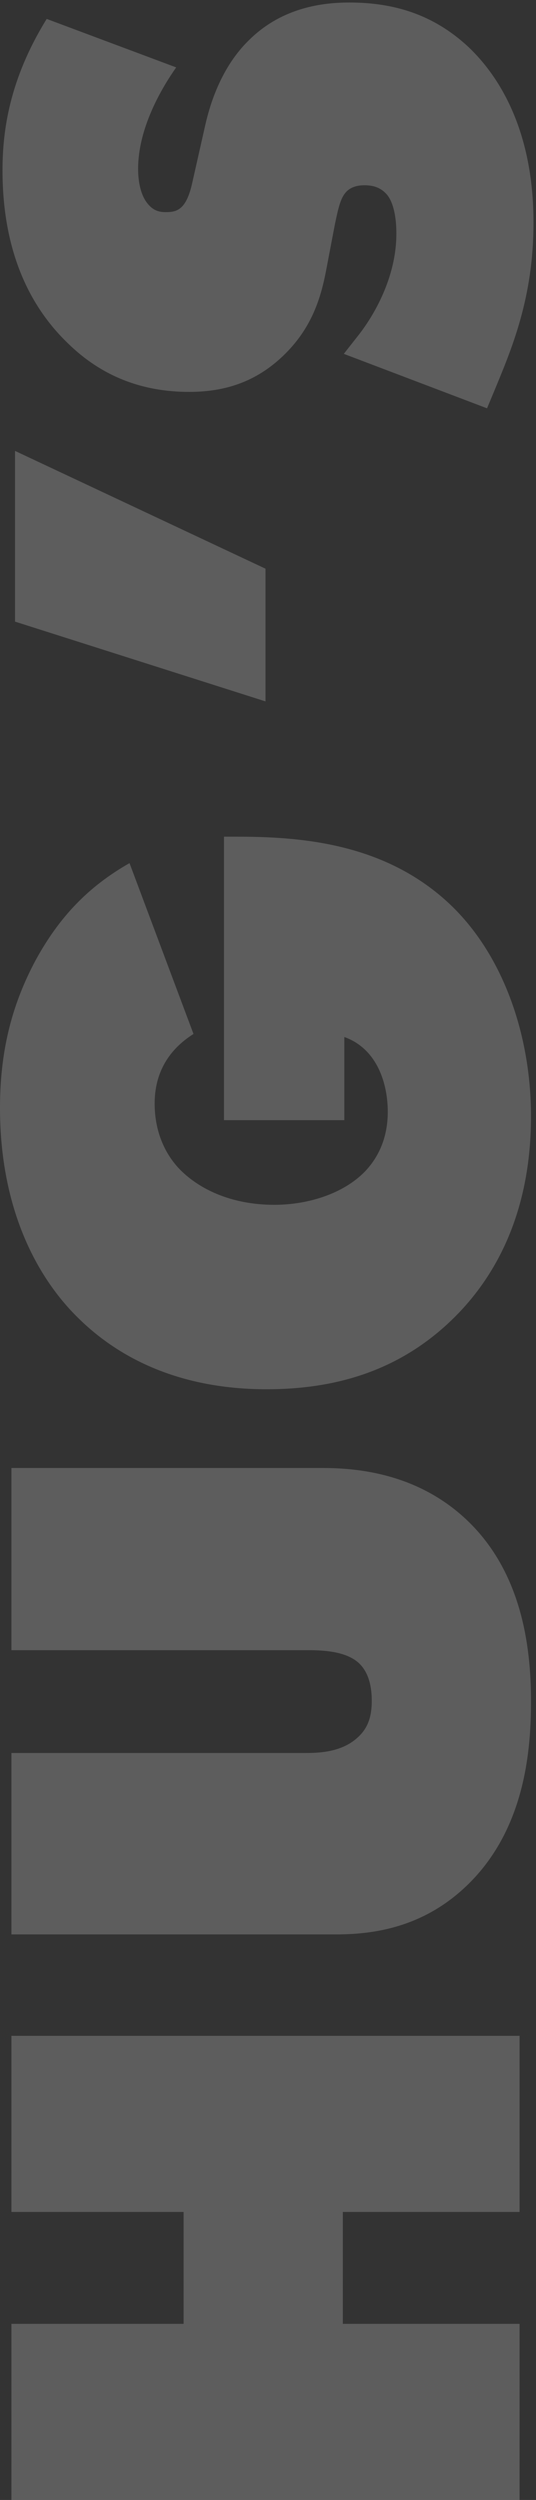 <?xml version="1.0" encoding="UTF-8"?>
<svg width="107px" height="499px" viewBox="0 0 107 499" version="1.1" xmlns="http://www.w3.org/2000/svg" xmlns:xlink="http://www.w3.org/1999/xlink">
    <rect x="0" y="0" width="107" height="499" fill="#333333" stroke="none"/>
    <!-- Generator: sketchtool 52.4 (67378) - http://www.bohemiancoding.com/sketch -->
    <title>FD4BCA1D-3F84-4611-984D-00F6E369336C</title>
    <desc>Created with sketchtool.</desc>
    <g id="Admin" stroke="none" stroke-width="1" fill="none" fill-rule="evenodd" opacity="0.207">
        <g id="-hugs_login" transform="translate(-1103, -334)" fill="#FFFFFF">
            <g id="Group" transform="translate(1156.5, 583.5) rotate(-90) translate(-1156.5, -583.5) translate(907, 530)">
                <path d="M35.157,103.719 L0,103.719 L0,2.281 L35.157,2.281 L35.157,36.651 L57.489,36.651 L57.489,2.281 L92.646,2.281 L92.646,103.719 L57.489,103.719 L57.489,68.436 L35.157,68.436 L35.157,103.719 Z M112.887,67.067 L112.887,2.281 L149.1,2.281 L149.1,61.136 C149.1,64.178 149.402,68.436 152.269,71.478 C154.231,73.607 156.645,74.215 159.512,74.215 C163.284,74.215 165.547,73.151 166.905,71.782 C169.621,69.044 169.621,63.722 169.621,61.136 L169.621,2.281 L205.986,2.281 L205.986,64.482 C205.986,72.39 204.477,83.948 195.424,93.377 C185.163,104.023 170.678,106 159.512,106 C150.307,106 133.559,105.088 122.091,92.617 C114.245,84.1 112.887,74.519 112.887,67.067 Z M275.416,68.74 L275.416,44.712 L332,44.712 L332,46.993 C332,59.463 330.944,76.344 318.873,89.423 C308.914,100.221 292.769,106 276.171,106 C255.046,106 242.221,97.484 234.676,89.271 C225.17,78.93 221.7,66.611 221.7,53.228 C221.7,34.674 228.791,22.964 235.581,15.968 C243.729,7.452 257.611,0 277.831,0 C288.695,0 298.05,2.129 307.405,7.148 C316.006,11.862 322.041,17.641 326.719,25.854 L292.618,38.628 C290.505,35.283 286.431,30.872 278.736,30.872 C273.455,30.872 269.079,32.697 265.91,35.587 C261.836,39.389 258.517,45.928 258.517,54.749 C258.517,61.593 260.78,68.588 265.156,72.846 C268.023,75.584 271.946,77.409 277.076,77.409 C282.508,77.409 289.6,75.432 292.014,68.74 L275.416,68.74 Z" id="HUG"></path>
                <polygon id="’" points="409 3 385.488 53 359 53 374.923 3"></polygon>
                <path d="M495.224,9.321 L485.546,35.174 C481.228,32.133 473.336,27.57 465.296,27.57 C463.36,27.57 460.382,27.874 458.447,29.395 C457.107,30.46 456.66,31.524 456.66,33.045 C456.66,35.174 456.958,37.151 462.467,38.368 L473.932,40.953 C482.717,42.93 487.928,46.58 490.906,49.622 C497.16,55.857 498.5,63.613 498.5,69.697 C498.5,78.365 496.267,86.425 489.566,93.573 C483.908,99.504 473.188,106.5 454.575,106.5 C439.388,106.5 429.263,102.09 420.776,98.592 L417.5,97.223 L428.369,68.632 L432.241,71.674 C435.963,74.563 443.557,79.126 452.342,79.126 C457.256,79.126 459.34,77.909 460.085,77.301 C461.722,75.932 462.02,74.259 462.02,72.738 C462.02,71.826 461.871,70.305 460.829,69.24 C459.638,68.024 457.702,67.567 453.98,66.807 L445.195,65.134 C439.537,64.07 433.432,62.245 427.923,56.466 C422.86,51.143 420.776,45.06 420.776,37.76 C420.776,28.331 423.903,20.27 430.454,13.579 C438.048,5.671 449.215,0.5 464.998,0.5 C472.89,0.5 483.164,1.869 495.224,9.321 Z" id="S"></path>
            </g>
        </g>
    </g>
</svg>